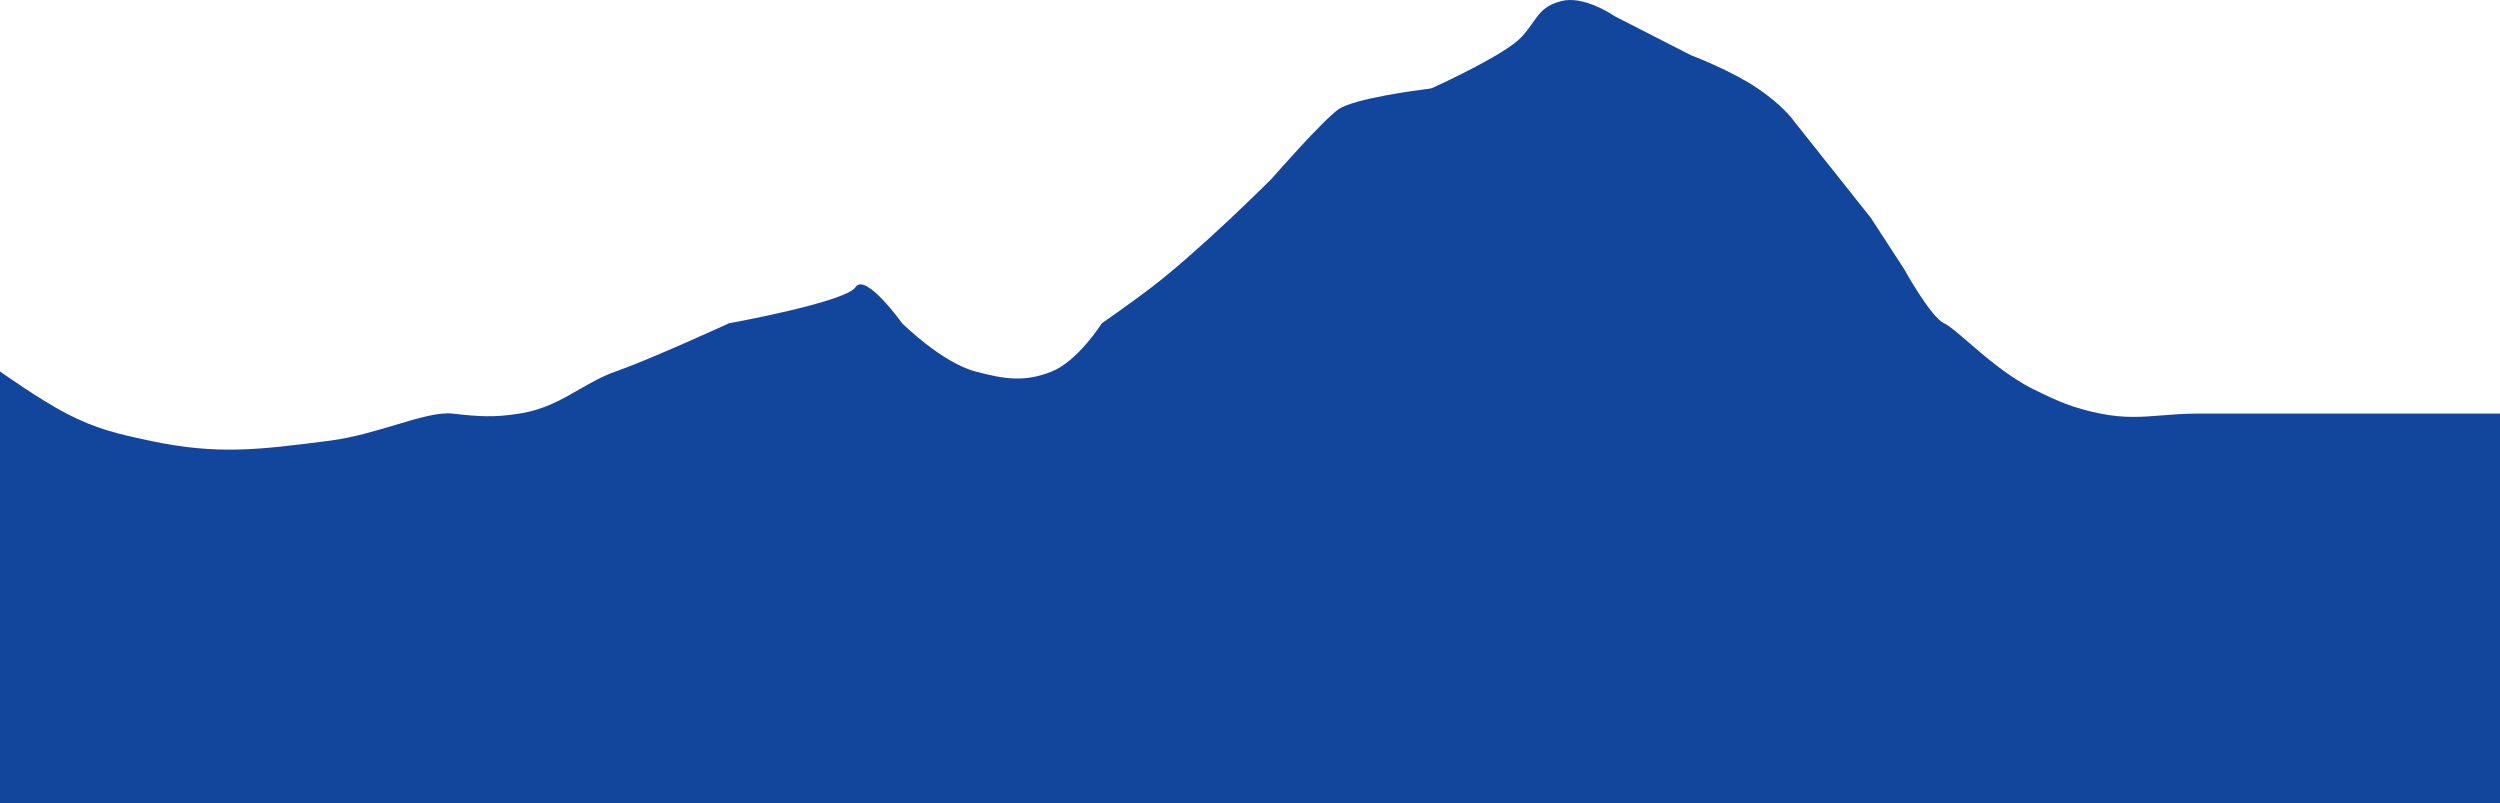 <svg width="414" height="133" viewBox="0 0 414 133" fill="none" xmlns="http://www.w3.org/2000/svg">
<path fill-rule="evenodd" clip-rule="evenodd" d="M0 61.513C0 61.513 6.754 66.305 11.025 68.494C16.002 71.045 19.24 71.792 24.807 72.982C35.932 75.361 42.831 74.481 54.004 73.055C54.193 73.031 54.383 73.007 54.575 72.982C58.366 72.499 62.102 71.379 65.458 70.374C69.288 69.227 72.621 68.228 74.972 68.494C79.382 68.993 81.755 69.159 85.997 68.494C90.087 67.854 92.968 66.193 95.844 64.535C97.772 63.424 99.698 62.314 101.984 61.513C107.68 59.519 120.727 53.535 120.727 53.535C120.727 53.535 140.021 50.044 141.675 47.551C143.329 45.058 149.393 53.535 149.393 53.535C149.393 53.535 155.904 60.013 161.521 61.513C166.269 62.782 169.677 63.336 174.2 61.513C178.513 59.775 182.469 53.535 182.469 53.535C182.469 53.535 187.588 49.975 190.738 47.551C198.787 41.355 209.767 30.416 210.54 29.643C210.571 29.611 210.593 29.588 210.622 29.555C211.24 28.849 218.963 20.045 221.609 18.131C224.111 16.32 234.789 14.92 236.738 14.678C236.942 14.652 237.136 14.598 237.322 14.513C239.149 13.674 249.42 8.886 251.928 6.163C252.782 5.236 253.371 4.405 253.893 3.67C255.055 2.031 255.88 0.868 258.543 0.179C262.057 -0.729 266.484 2.084 267.249 2.594C267.327 2.646 267.405 2.694 267.489 2.736L279.943 9.104C280.009 9.138 280.074 9.167 280.144 9.194C280.991 9.519 286.978 11.865 291.068 14.64C295.047 17.339 296.782 19.633 297.083 20.055C297.117 20.102 297.15 20.148 297.185 20.192L309.811 36.082L315.324 44.559C315.324 44.559 319.734 52.537 321.939 53.535C322.771 53.911 324.157 55.107 325.914 56.623C328.811 59.123 332.718 62.495 336.823 64.505C340.901 66.502 343.321 67.584 347.848 68.494C351.801 69.289 354.725 69.053 357.995 68.789C359.767 68.645 361.641 68.494 363.835 68.494H414V133H0V61.513Z" fill="#12459C"/>
</svg>

